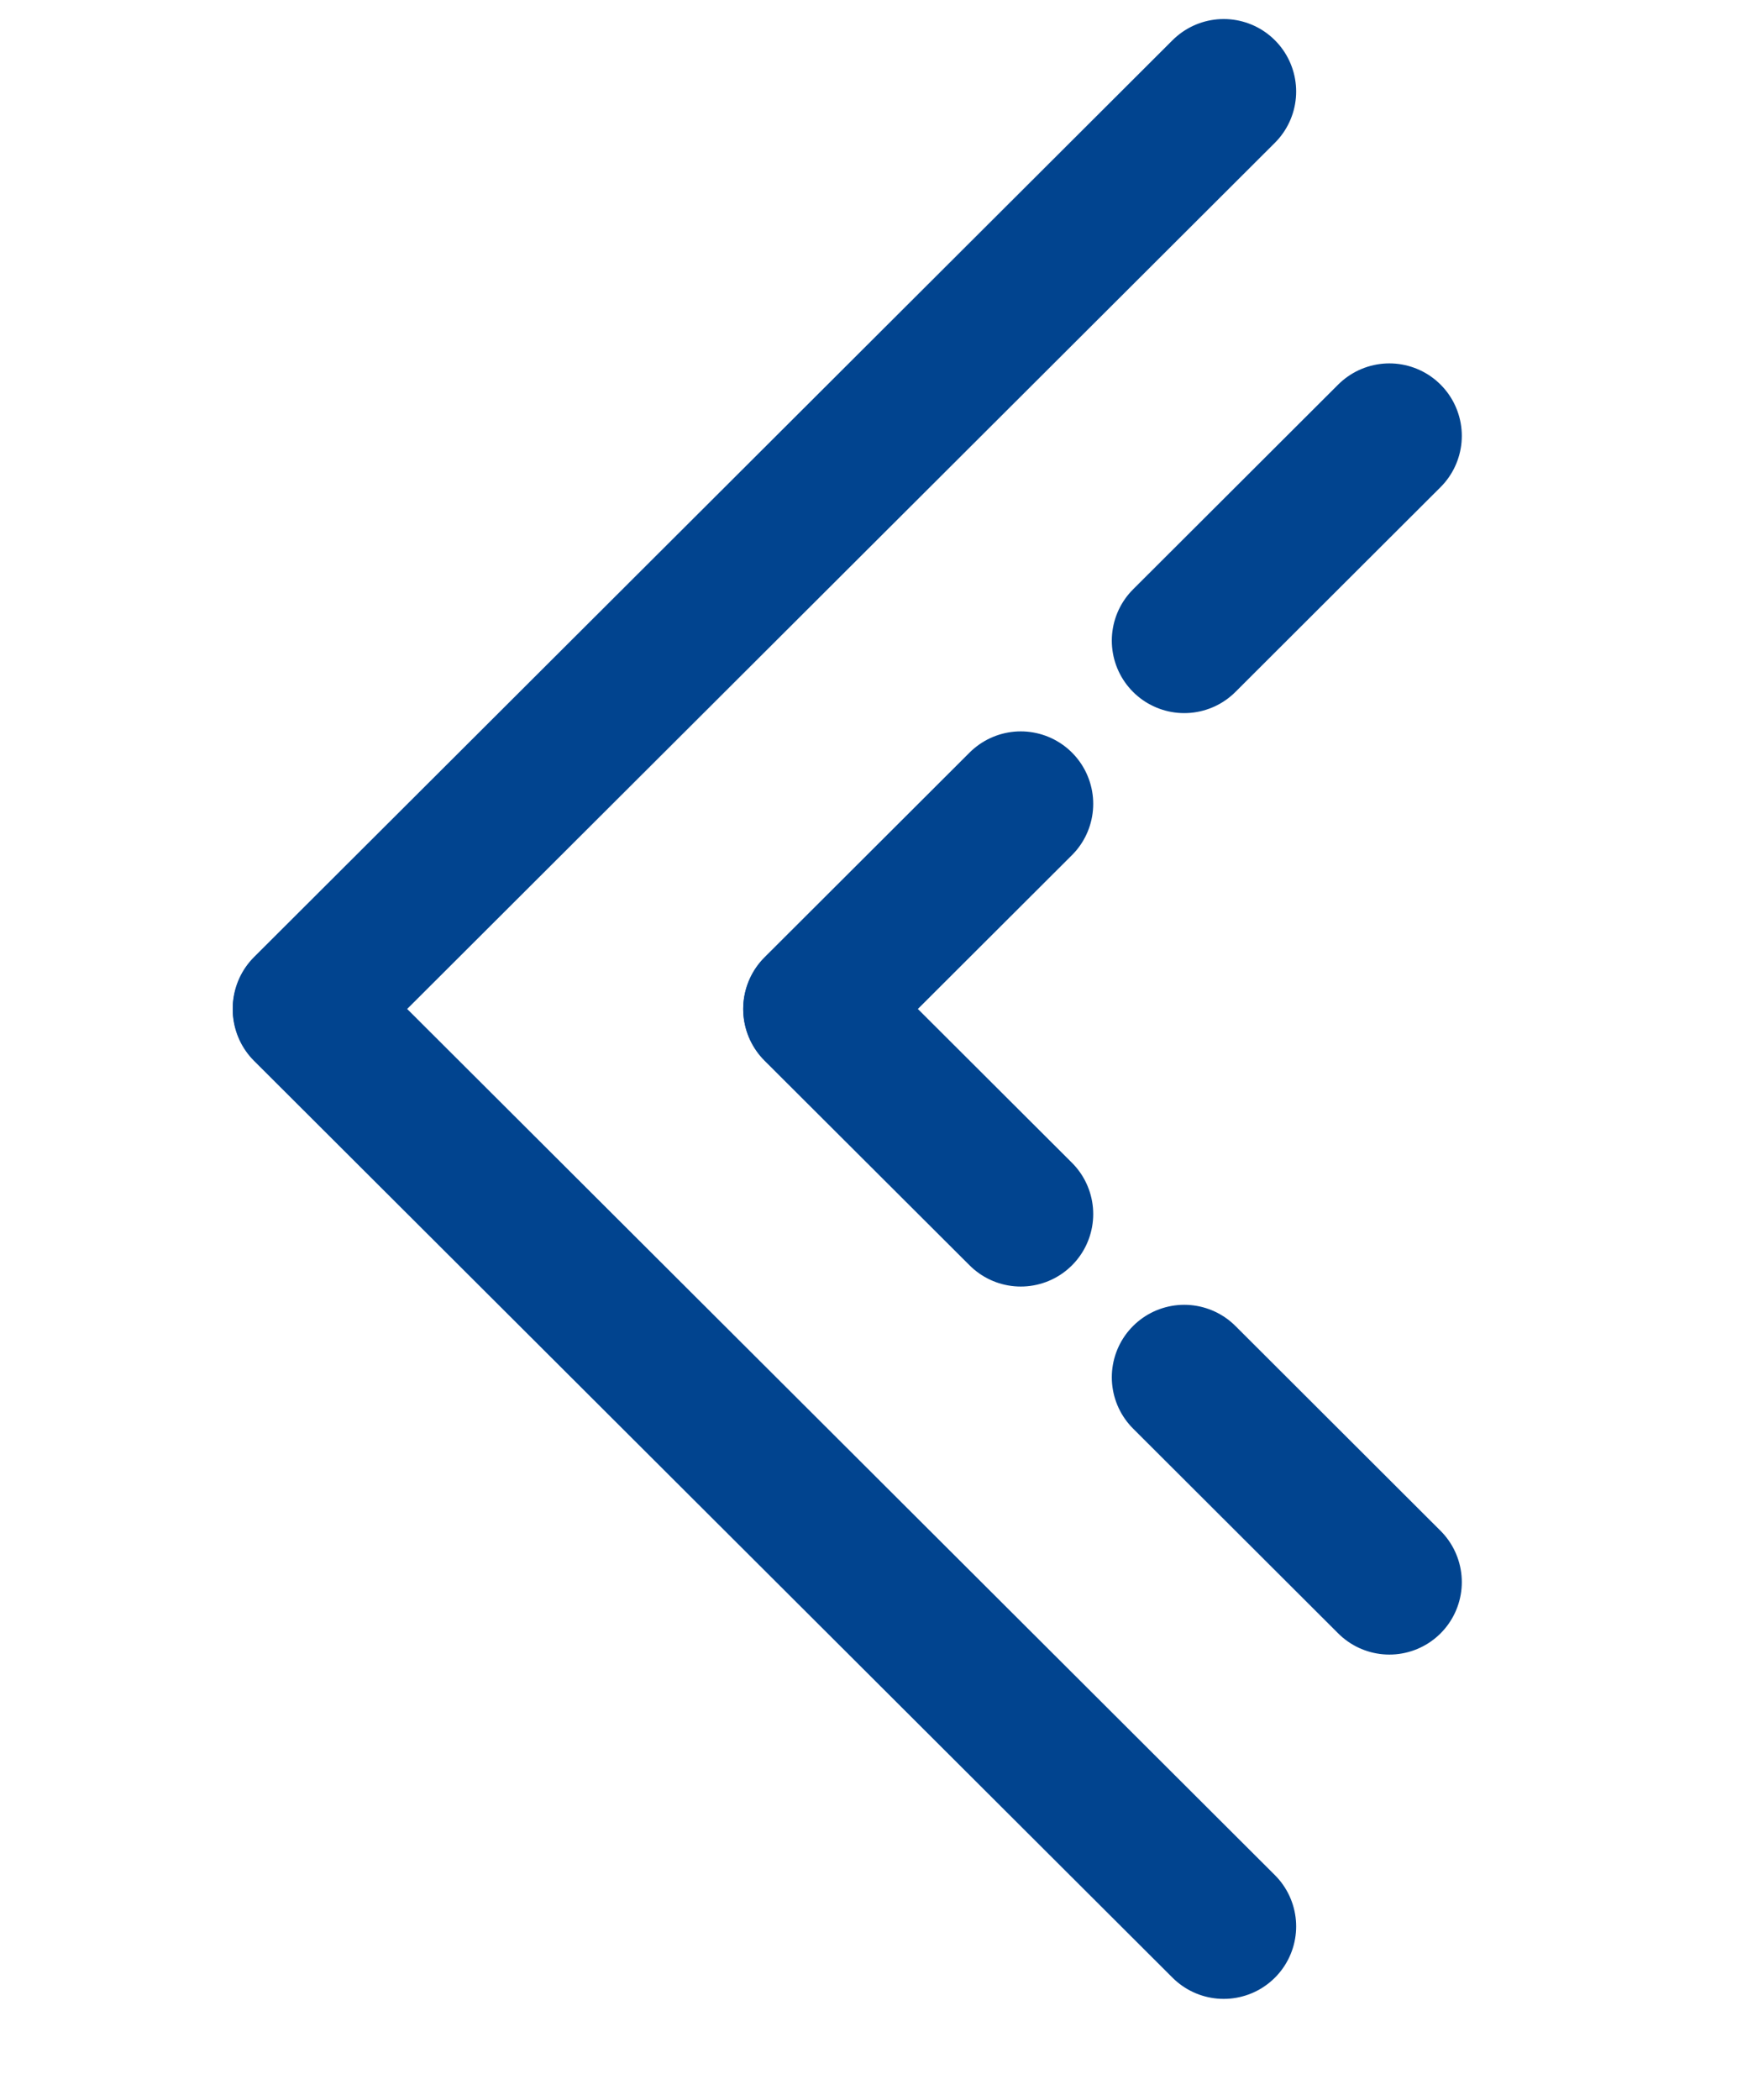 <svg version="1.2" baseProfile="tiny" id="Vrstva_1"
	 xmlns="http://www.w3.org/2000/svg" xmlns:xlink="http://www.w3.org/1999/xlink" x="0px" y="0px" width="36.401px"
	 height="43.456px" viewBox="0 0 36.401 43.456" xml:space="preserve">
<line id="path" class='path' fill="none" stroke="#01448f" stroke-width="3" stroke-linecap="round" stroke-miterlimit="10" x1="6.319" y1="20.894" x2="25.338" y2="39.87"/>
<line id="path" class='path' fill="none" stroke="#01448f" stroke-width="3" stroke-linecap="round" stroke-miterlimit="10" x1="6.319" y1="20.87" x2="25.338" y2="1.894"/>
<g>
	
		<line id="path" class='path' fill="none" stroke="#01448f" stroke-width="3" stroke-linecap="round" stroke-miterlimit="10" x1="16.889" y1="20.89" x2="21.136" y2="25.127"/>
	
		<line id="path" class='path' fill="none" stroke="#01448f" stroke-width="3" stroke-linecap="round" stroke-miterlimit="10" x1="24.521" y1="28.505" x2="28.768" y2="32.744"/>
</g>
<g>
	
		<line id="path" class='path' fill="none" stroke="#01448f" stroke-width="3" stroke-linecap="round" stroke-miterlimit="10" x1="16.889" y1="20.875" x2="21.136" y2="16.637"/>
	
		<line id="path" class='path' fill="none" stroke="#01448f" stroke-width="3" stroke-linecap="round" stroke-miterlimit="10" x1="24.521" y1="13.259" x2="28.768" y2="9.021"/>
</g>
</svg>